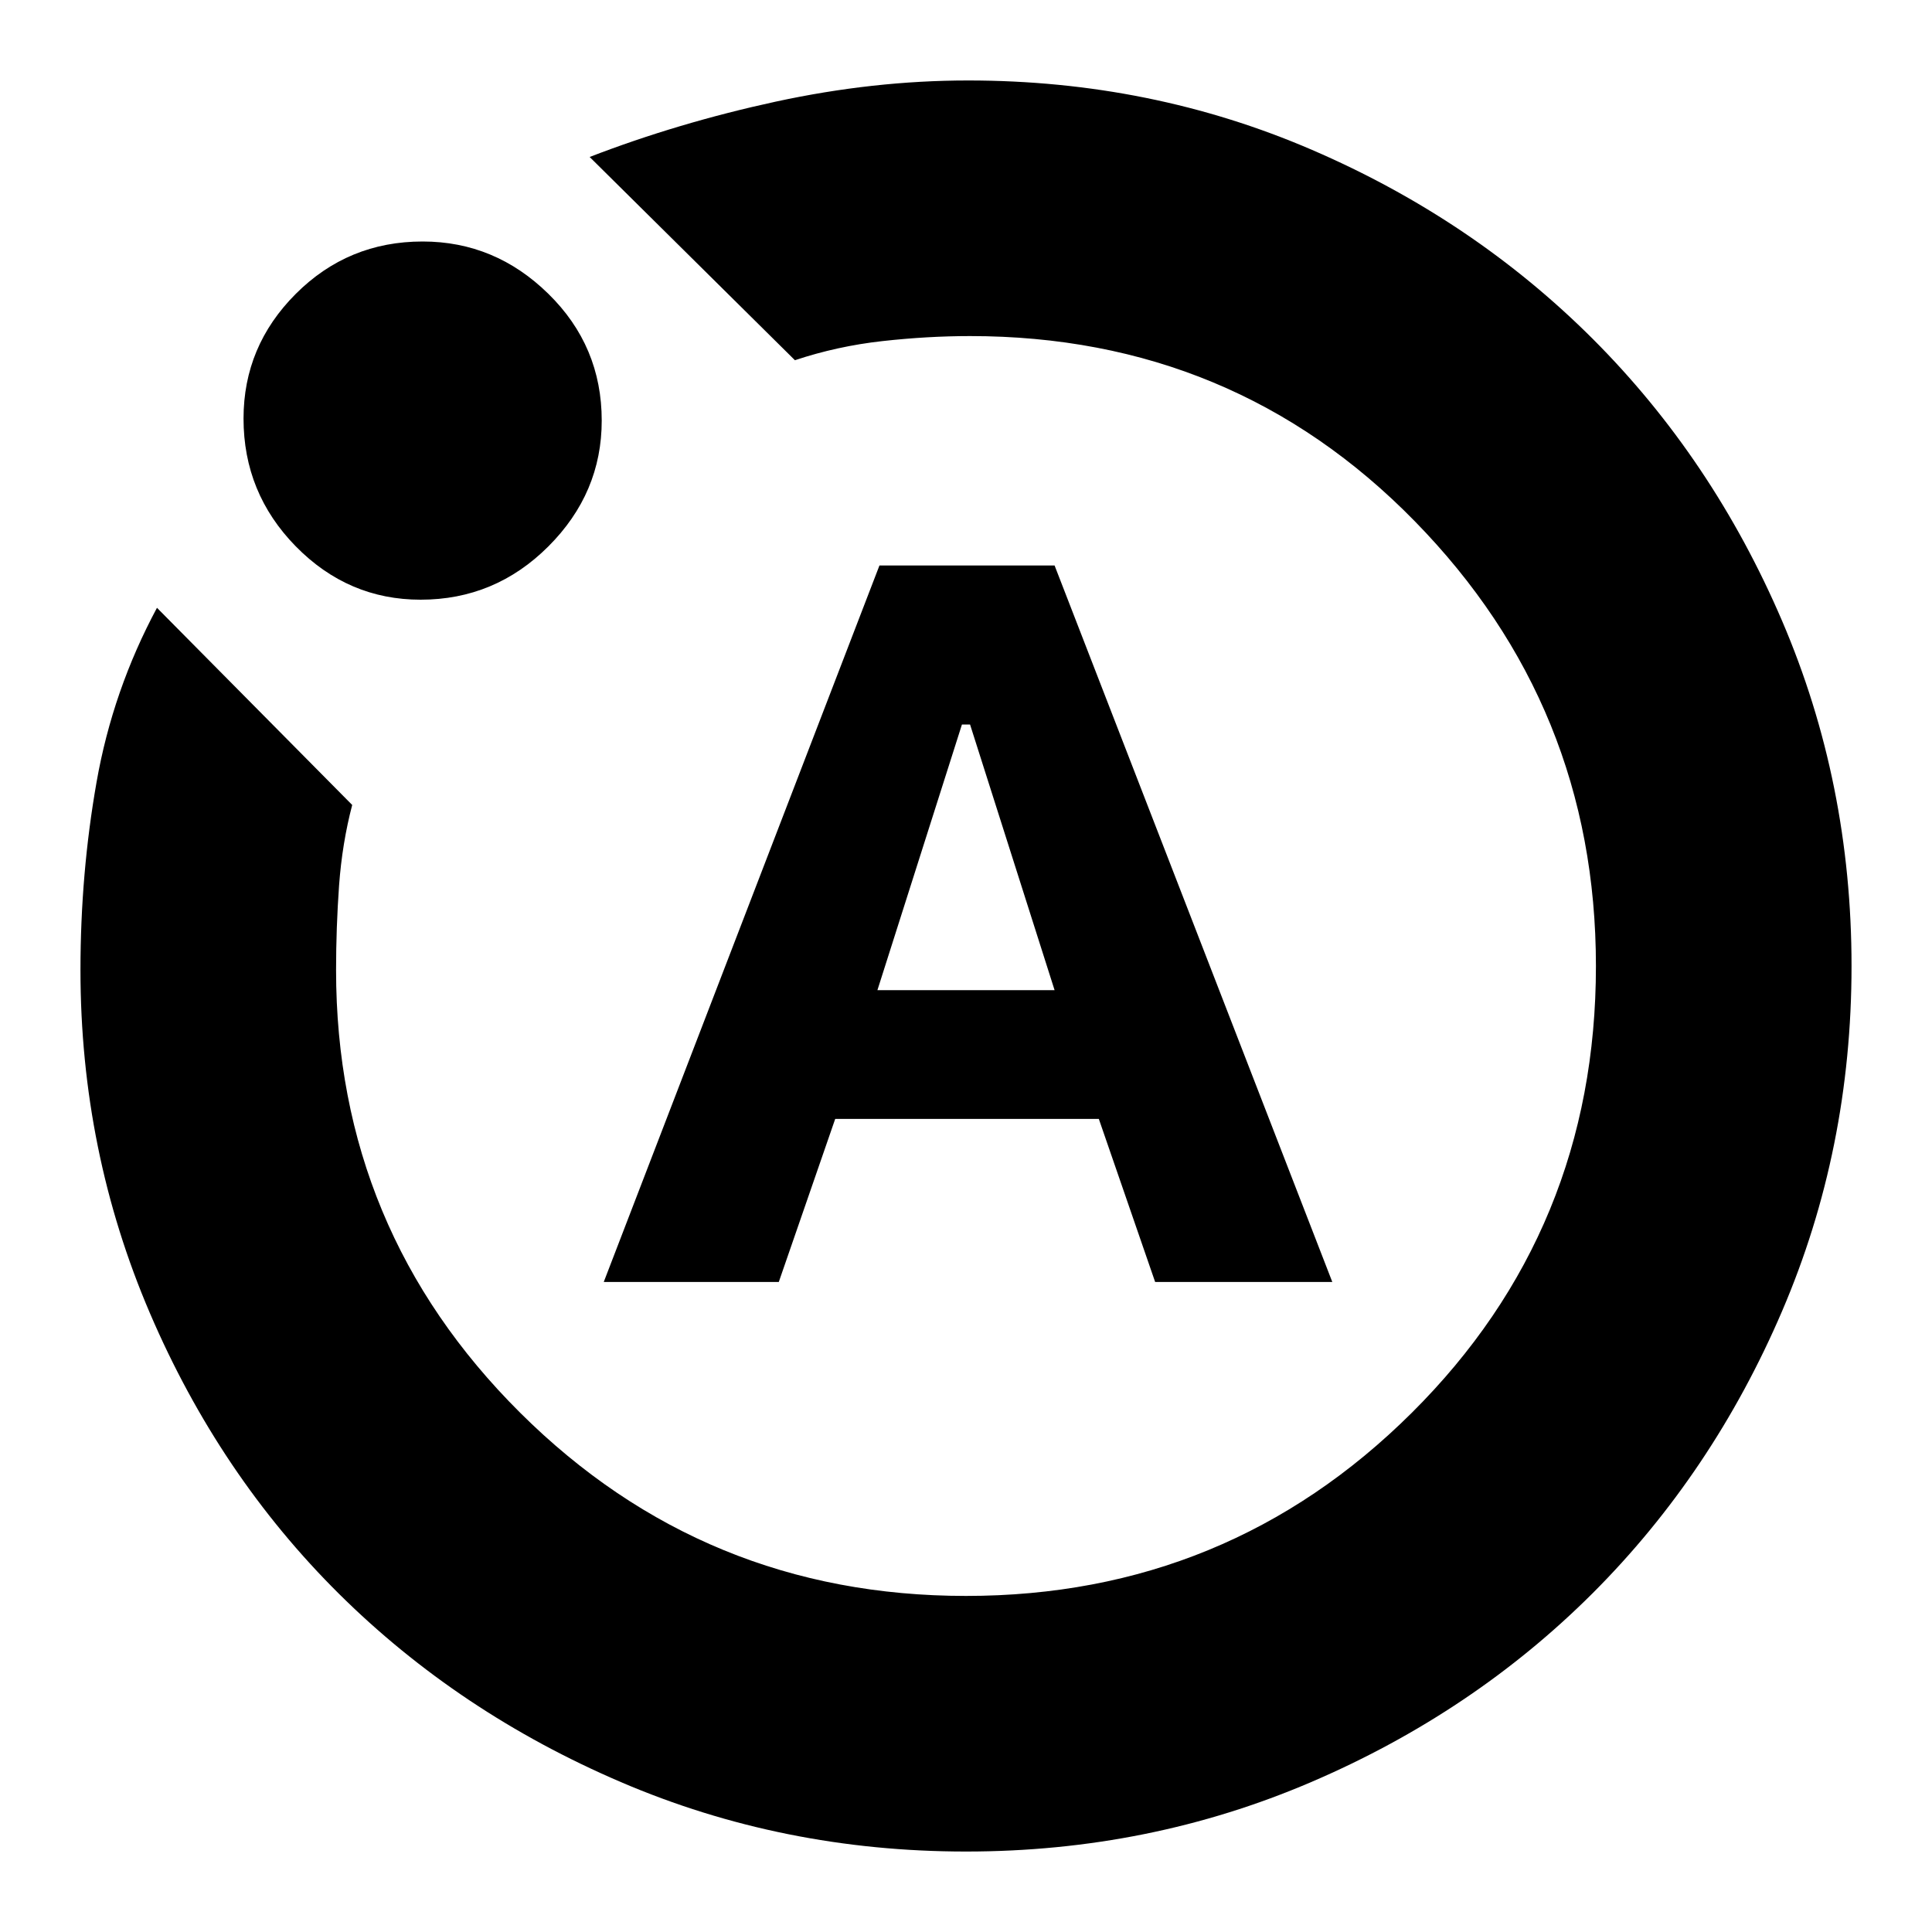 <svg xmlns="http://www.w3.org/2000/svg" height="20" width="20"><path d="M6.25 13.271H8.062L8.646 11.583H11.375L11.958 13.271H13.792L10.917 5.854H9.104ZM9.083 10.25 9.958 7.5H10.042L10.917 10.25ZM10 19.167Q8.104 19.167 6.427 18.448Q4.75 17.729 3.51 16.5Q2.271 15.271 1.552 13.594Q0.833 11.917 0.833 10.042Q0.833 9.042 1 8.094Q1.167 7.146 1.625 6.292L3.646 8.333Q3.542 8.729 3.51 9.167Q3.479 9.604 3.479 10.042Q3.479 12.729 5.385 14.625Q7.292 16.521 10 16.521Q12.708 16.521 14.615 14.625Q16.521 12.729 16.521 10Q16.521 7.312 14.646 5.396Q12.771 3.479 10.042 3.479Q9.604 3.479 9.135 3.531Q8.667 3.583 8.229 3.729L6.104 1.625Q7.021 1.271 8.031 1.052Q9.042 0.833 10.021 0.833Q11.917 0.833 13.583 1.552Q15.25 2.271 16.49 3.51Q17.729 4.75 18.448 6.427Q19.167 8.104 19.167 10Q19.167 11.896 18.448 13.573Q17.729 15.25 16.49 16.49Q15.25 17.729 13.573 18.448Q11.896 19.167 10 19.167ZM4.354 6.208Q3.604 6.208 3.062 5.656Q2.521 5.104 2.521 4.333Q2.521 3.583 3.062 3.042Q3.604 2.5 4.375 2.5Q5.125 2.5 5.677 3.042Q6.229 3.583 6.229 4.354Q6.229 5.104 5.677 5.656Q5.125 6.208 4.354 6.208ZM10 10Q10 10 10 10Q10 10 10 10Q10 10 10 10Q10 10 10 10Q10 10 10 10Q10 10 10 10Q10 10 10 10Q10 10 10 10Z"/></svg>